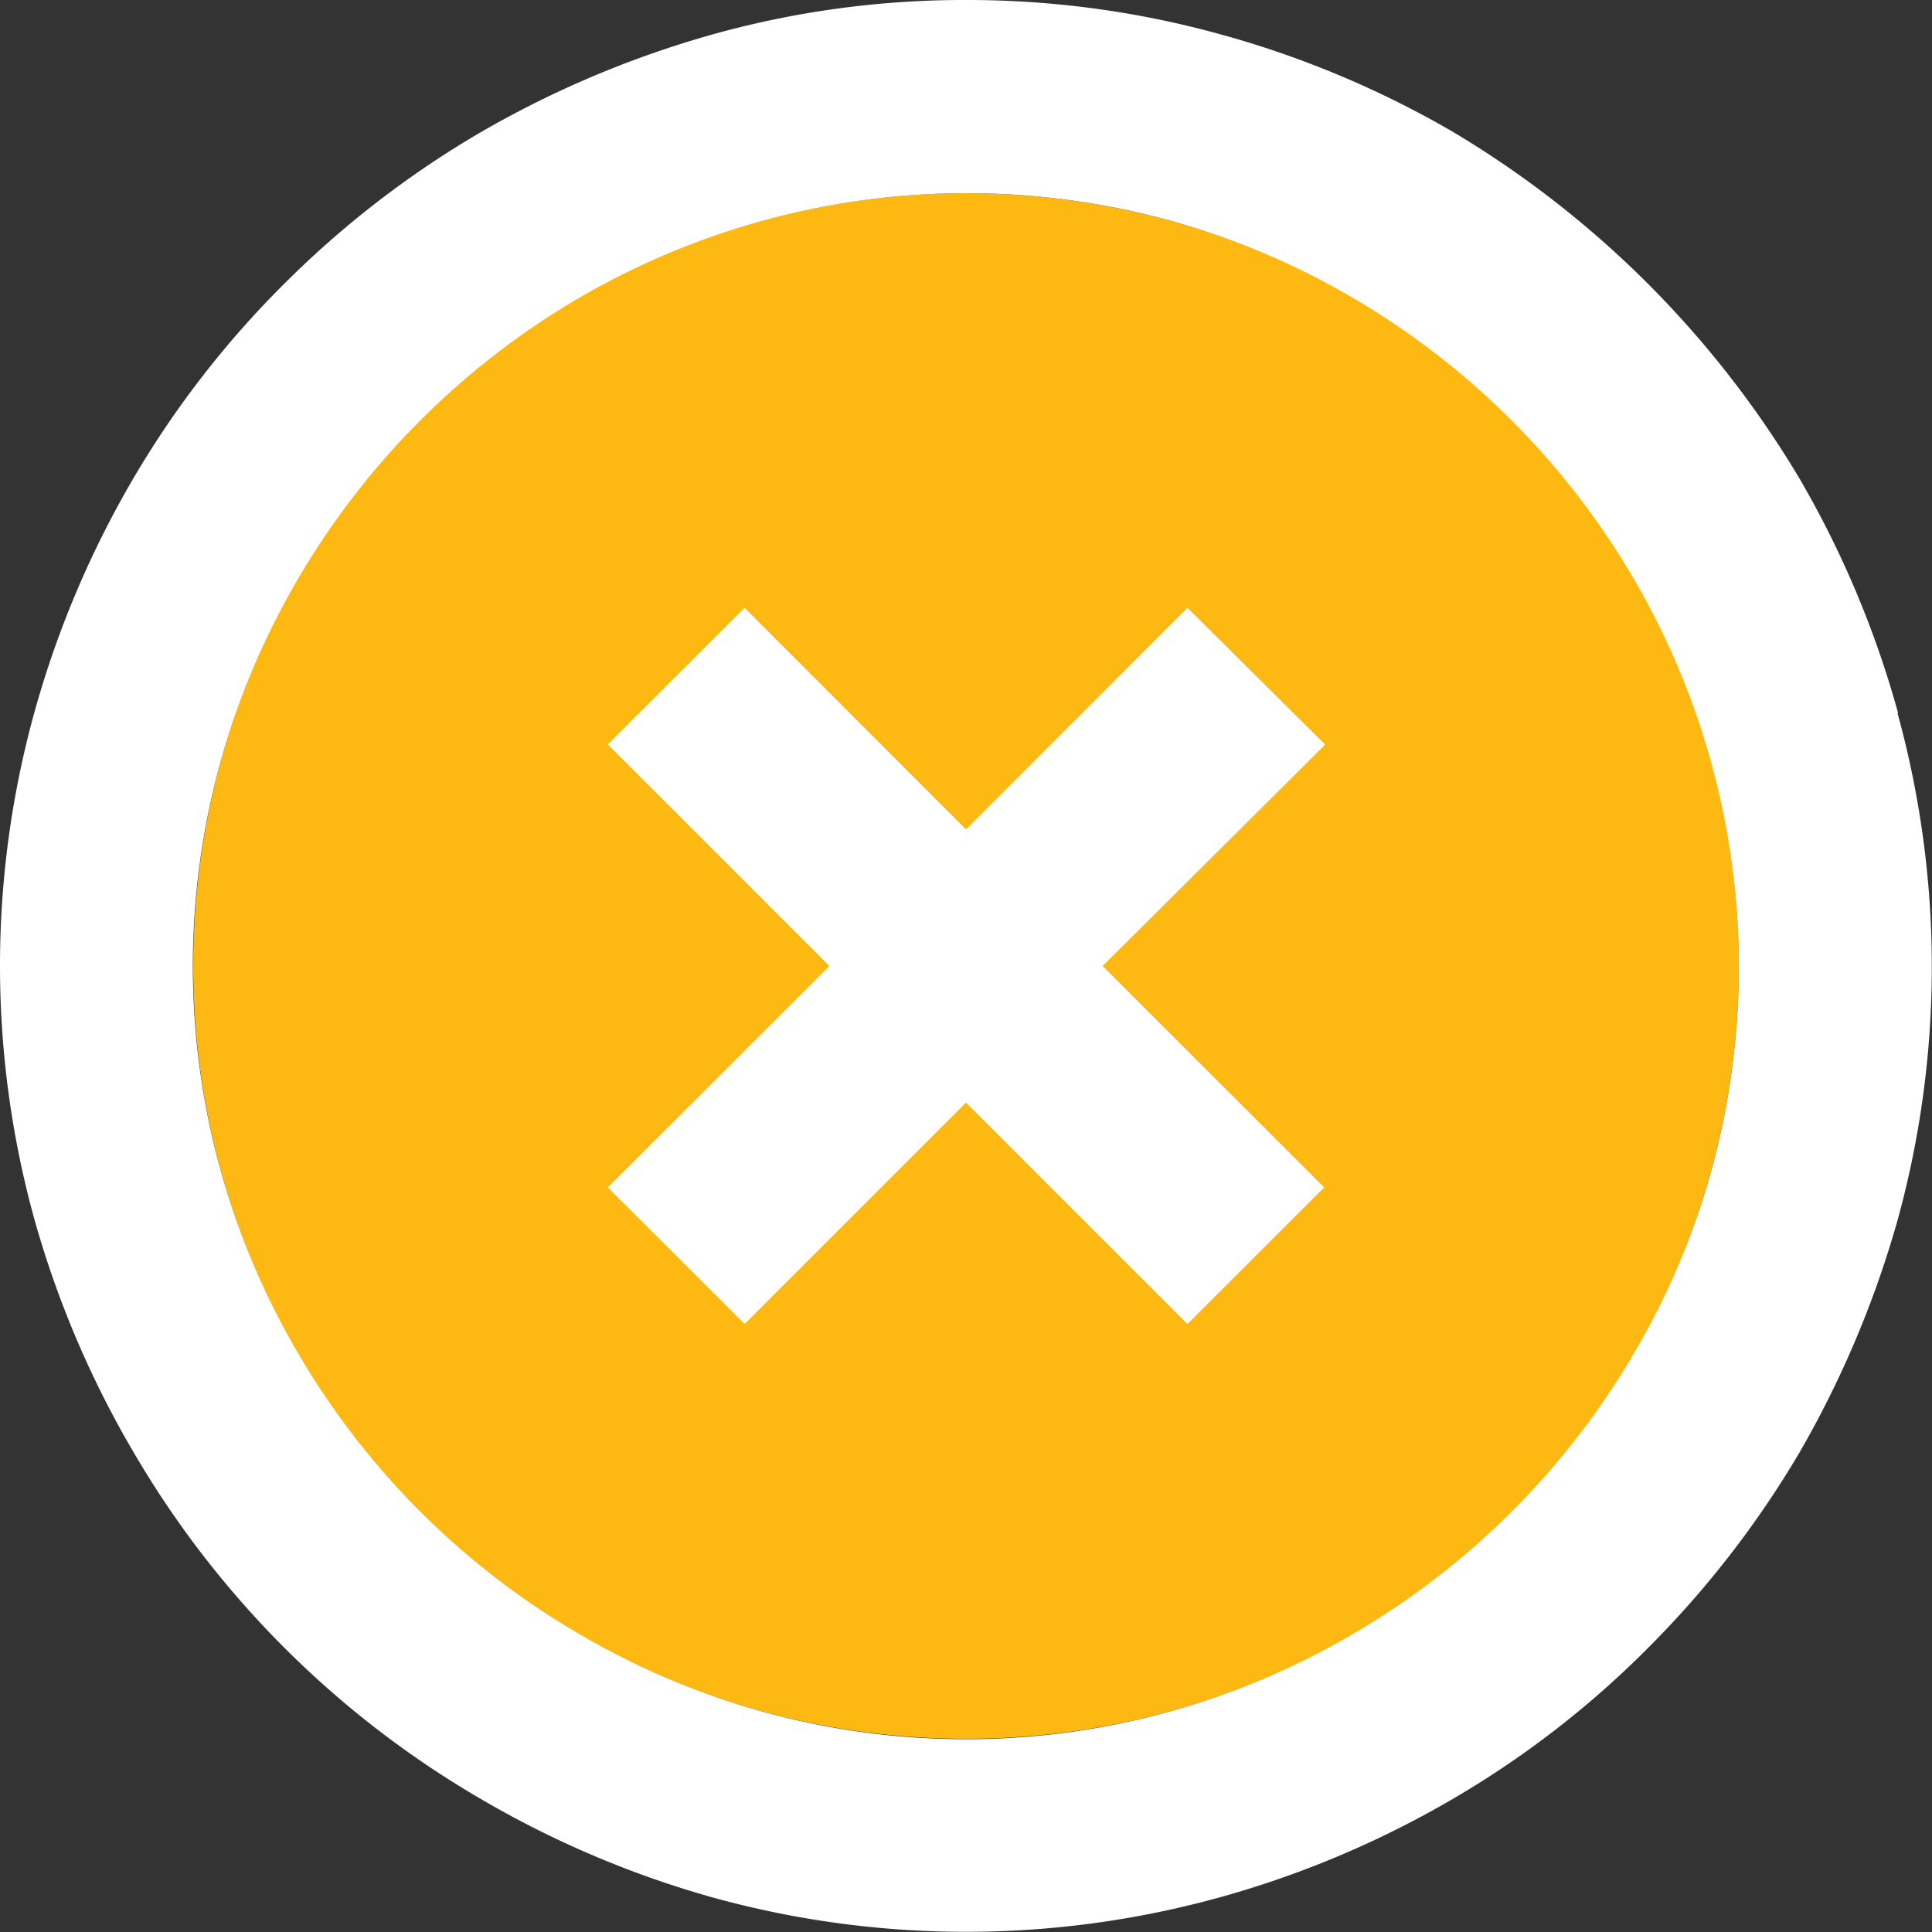 <svg xmlns="http://www.w3.org/2000/svg" id="Layer_1" data-name="Layer 1" viewBox="0 0 10 10">
    <rect x="0" y="0" width="10" height="10" fill="#333333" stroke="none"/>
    <defs>
        <style>.cls-1{fill:#fff;}</style>
    </defs>
    <title>icn_status_ALL</title>
    <circle fill="#fdb912" cx="5" cy="5" r="4" />
    <path fill="#fff" class="cls-1" d="M9.824,3.689A5.1,5.1,0,0,0,9.316,2.48a5.17,5.17,0,0,0-1.8-1.8A5.057,5.057,0,0,0,6.311.176,4.917,4.917,0,0,0,5,0,4.839,4.839,0,0,0,3.689.178a5.2,5.2,0,0,0-1.2.506A5.015,5.015,0,0,0,1.47,1.47,4.961,4.961,0,0,0,.688,2.48a5.085,5.085,0,0,0-.51,1.207,4.924,4.924,0,0,0,0,2.624,5.1,5.1,0,0,0,.51,1.2,4.982,4.982,0,0,0,1.8,1.8,5.1,5.1,0,0,0,1.2.51,4.924,4.924,0,0,0,2.624,0A5.081,5.081,0,0,0,7.52,9.311,4.921,4.921,0,0,0,8.53,8.53a5.079,5.079,0,0,0,.786-1.015,5.258,5.258,0,0,0,.506-1.2,4.944,4.944,0,0,0,0-2.622ZM8.859,6.054a3.91,3.91,0,0,1-.408.961A4.046,4.046,0,0,1,7.015,8.45a3.953,3.953,0,0,1-4.03,0A4.038,4.038,0,0,1,1.549,7.015a3.961,3.961,0,0,1,0-4.03A4.057,4.057,0,0,1,2.985,1.549a3.985,3.985,0,0,1,3.069-.408,3.959,3.959,0,0,1,.961.408A4.054,4.054,0,0,1,8.45,2.985a3.981,3.981,0,0,1,.409,3.069Zm-2-2.2L5.707,5,6.854,6.146l-.708.707L5,5.707,3.854,6.853l-.708-.707L4.293,5,3.146,3.853l.708-.707L5,4.293,6.146,3.146Z" />
</svg>
